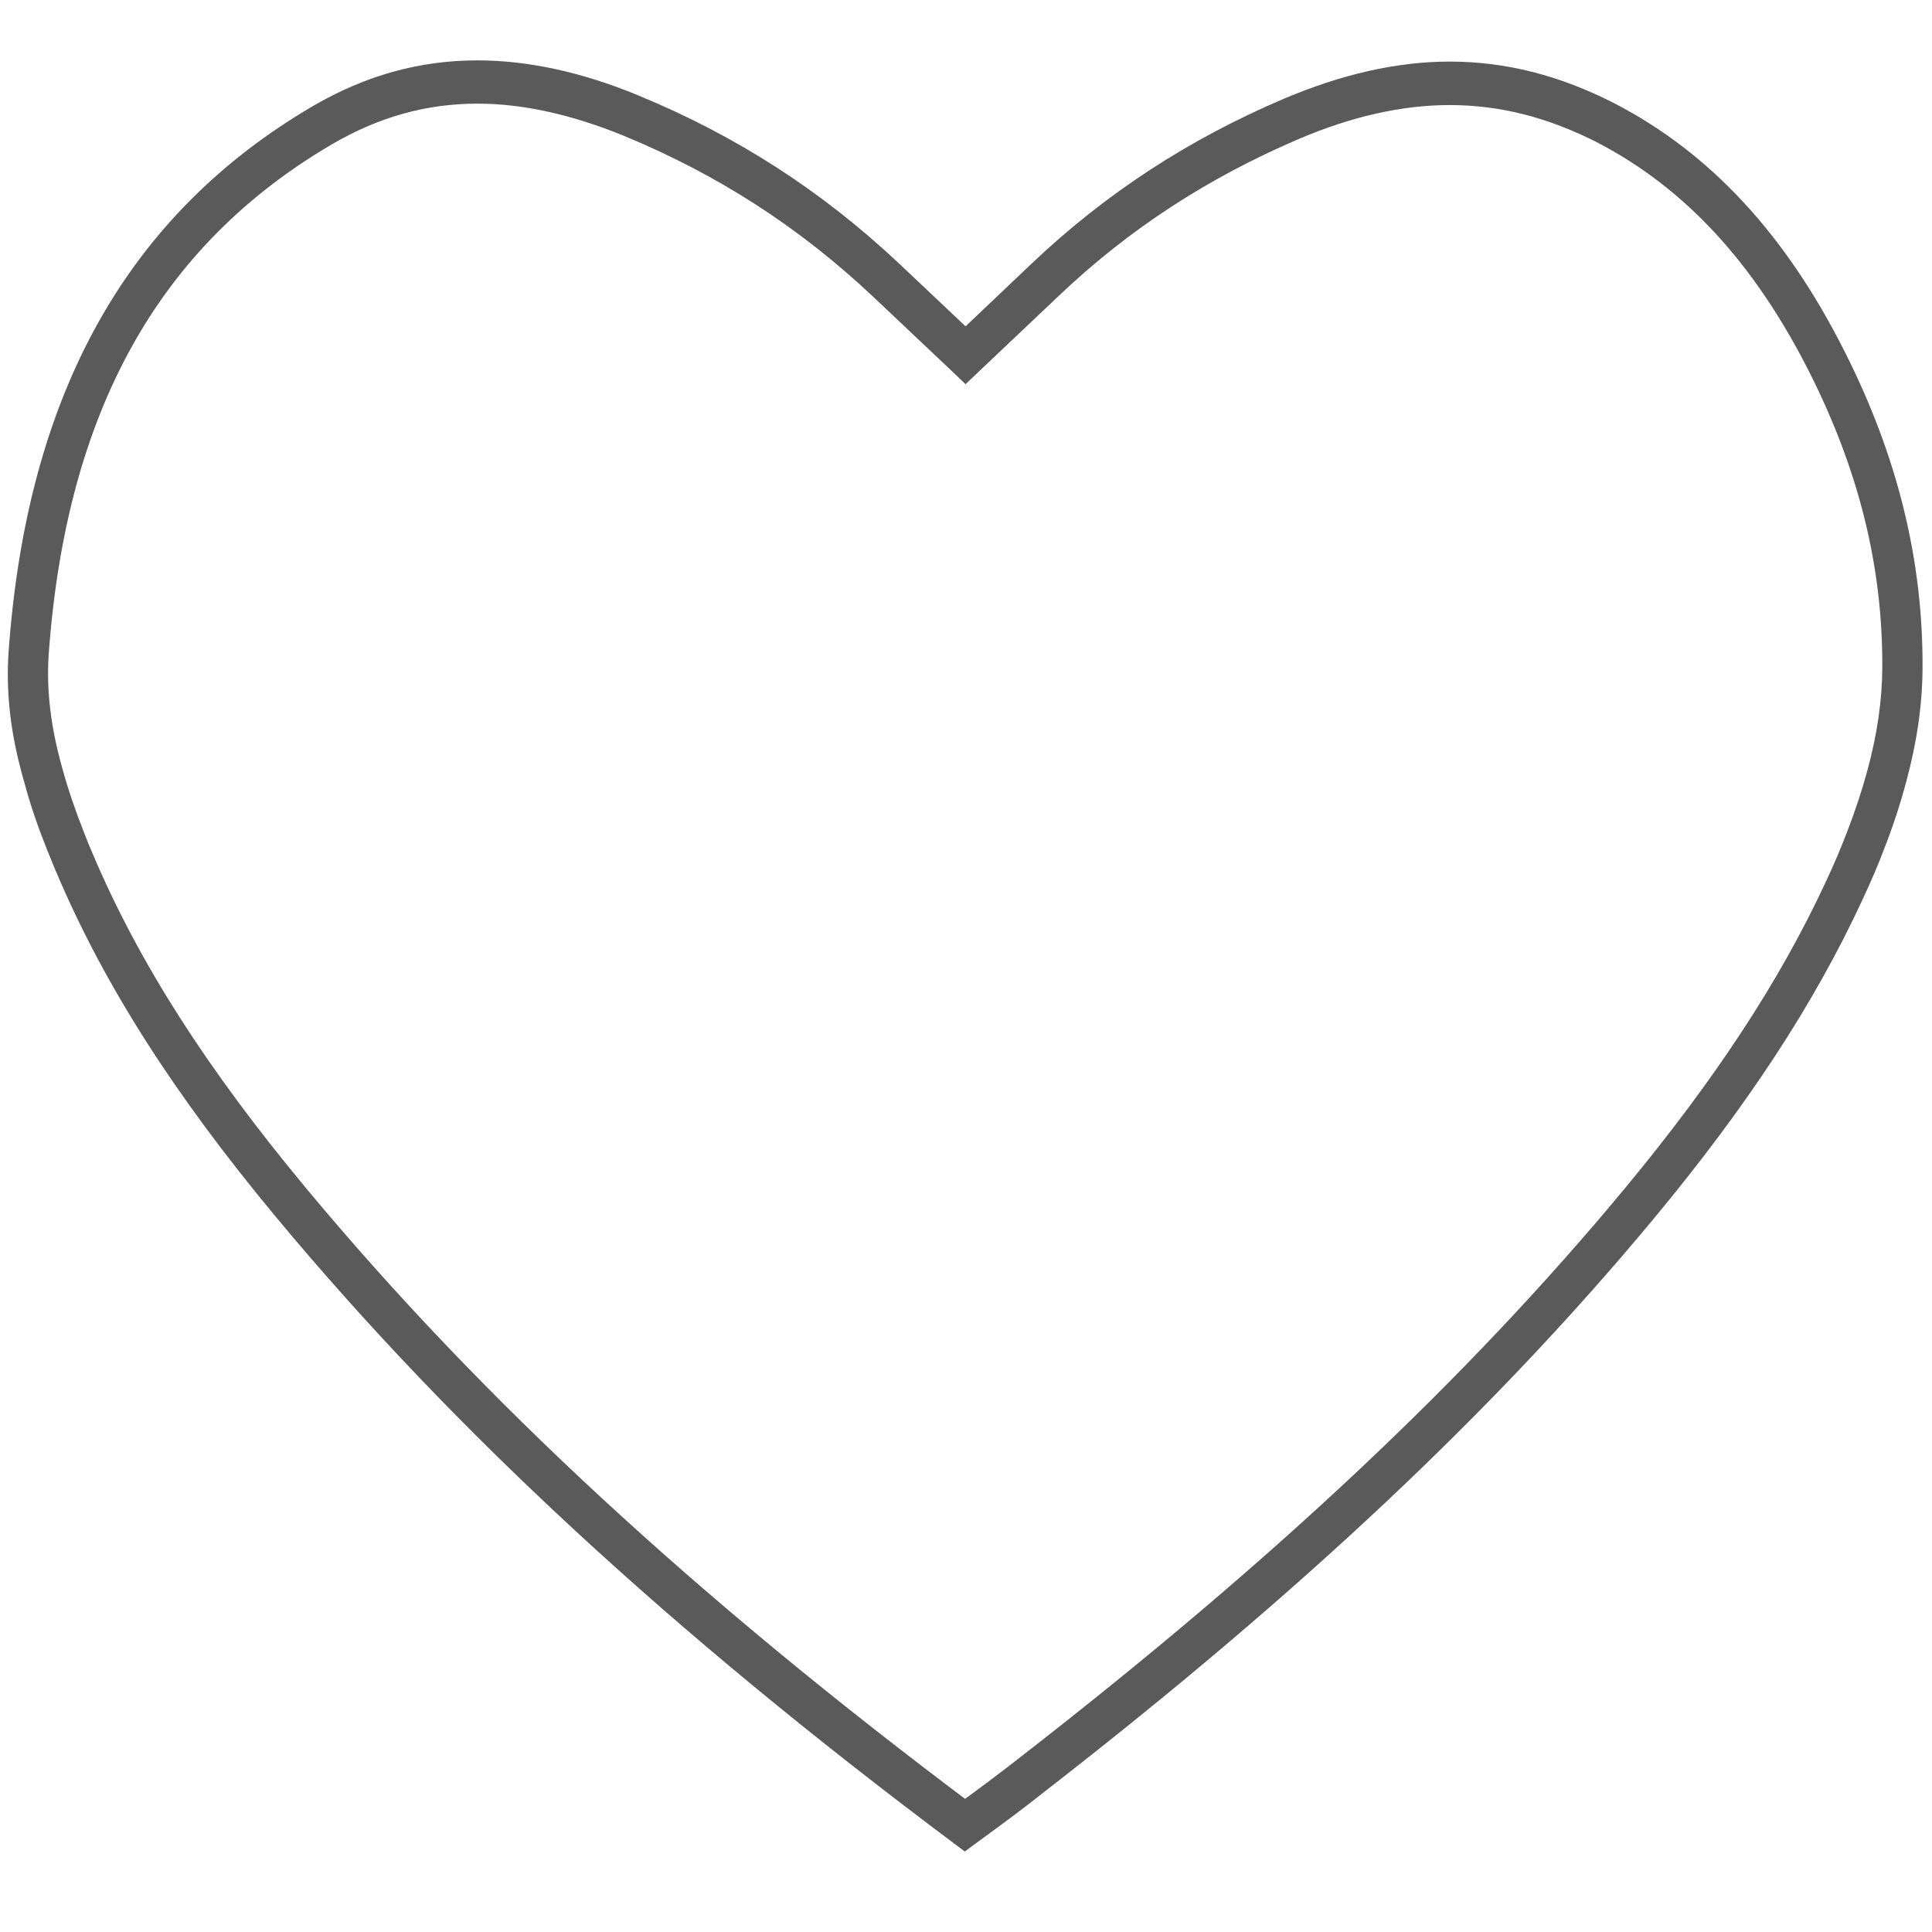 <?xml version="1.0" encoding="UTF-8"?>
<!DOCTYPE svg PUBLIC "-//W3C//DTD SVG 1.1//EN" "http://www.w3.org/Graphics/SVG/1.1/DTD/svg11.dtd">
<svg version="1.1" xmlns="http://www.w3.org/2000/svg" xmlns:xlink="http://www.w3.org/1999/xlink" width="96" height="96"  xml:space="preserve" id="likes">
    <!-- Generated by PaintCode - http://www.paintcodeapp.com -->
    <g id="likes-likesGroup">
        <path id="likes-bezier" stroke="none" fill="rgb(90, 90, 90)" d="M 94.71,38.88 C 94.42,39.96 94.06,41.07 93.61,42.21 93.33,42.96 92.99,43.75 92.54,44.72 90.15,49.87 86.85,54.92 82.17,60.56 74.27,70.07 64.65,79.13 51.91,89.02 50.97,89.77 50.06,90.45 48.51,91.58 L 47.94,92 47.38,91.58 C 33.33,81.06 22.57,71.12 13.71,60.47 8.65,54.38 5.18,48.95 2.82,43.39 2.74,43.21 2.66,43.02 2.57,42.79 2.52,42.67 2.37,42.29 2.34,42.23 1.87,41.05 1.49,39.94 1.21,38.88 0.53,36.55 0.28,34.42 0.43,32.35 1.35,19.58 6.31,10.68 15.55,5.27 18.16,3.75 20.84,3 23.73,3 26.22,3 28.91,3.58 31.69,4.73 36.6,6.75 40.84,9.49 44.67,13.09 L 48.64,16.84 47.32,16.84 51.27,13.09 C 54.93,9.62 59.04,6.93 63.81,4.9 66.67,3.69 69.42,3.06 72.03,3.06 74.83,3.06 77.52,3.75 80.23,5.14 84.98,7.6 88.73,11.65 91.65,17.45 94.29,22.67 95.56,27.84 95.53,33.21 95.52,35.02 95.25,36.89 94.71,38.88 Z M 92.79,38.28 C 93.28,36.48 93.52,34.8 93.53,33.19 93.56,28.2 92.38,23.39 89.9,18.48 87.16,13.06 83.72,9.34 79.37,7.08 76.92,5.83 74.53,5.22 72.03,5.22 69.69,5.22 67.18,5.78 64.55,6.9 59.99,8.85 56.08,11.4 52.6,14.71 L 48.64,18.46 47.98,19.09 47.32,18.46 43.35,14.71 C 39.7,11.28 35.66,8.67 30.98,6.74 28.41,5.69 25.97,5.15 23.73,5.15 21.18,5.15 18.83,5.81 16.51,7.16 7.89,12.21 3.29,20.45 2.42,32.51 2.3,34.3 2.52,36.16 3.12,38.26 3.39,39.24 3.74,40.27 4.18,41.38 4.2,41.44 4.36,41.82 4.4,41.94 4.49,42.15 4.56,42.32 4.63,42.48 6.91,47.84 10.27,53.1 15.2,59.03 23.95,69.55 34.6,79.39 48.52,89.81 L 47.39,89.8 C 48.92,88.68 49.81,88.01 50.74,87.28 63.37,77.47 72.88,68.51 80.68,59.12 85.24,53.62 88.45,48.73 90.75,43.76 91.18,42.84 91.49,42.09 91.76,41.39 92.18,40.31 92.52,39.28 92.79,38.28 Z M 92.79,38.28" />
    </g>
</svg>
